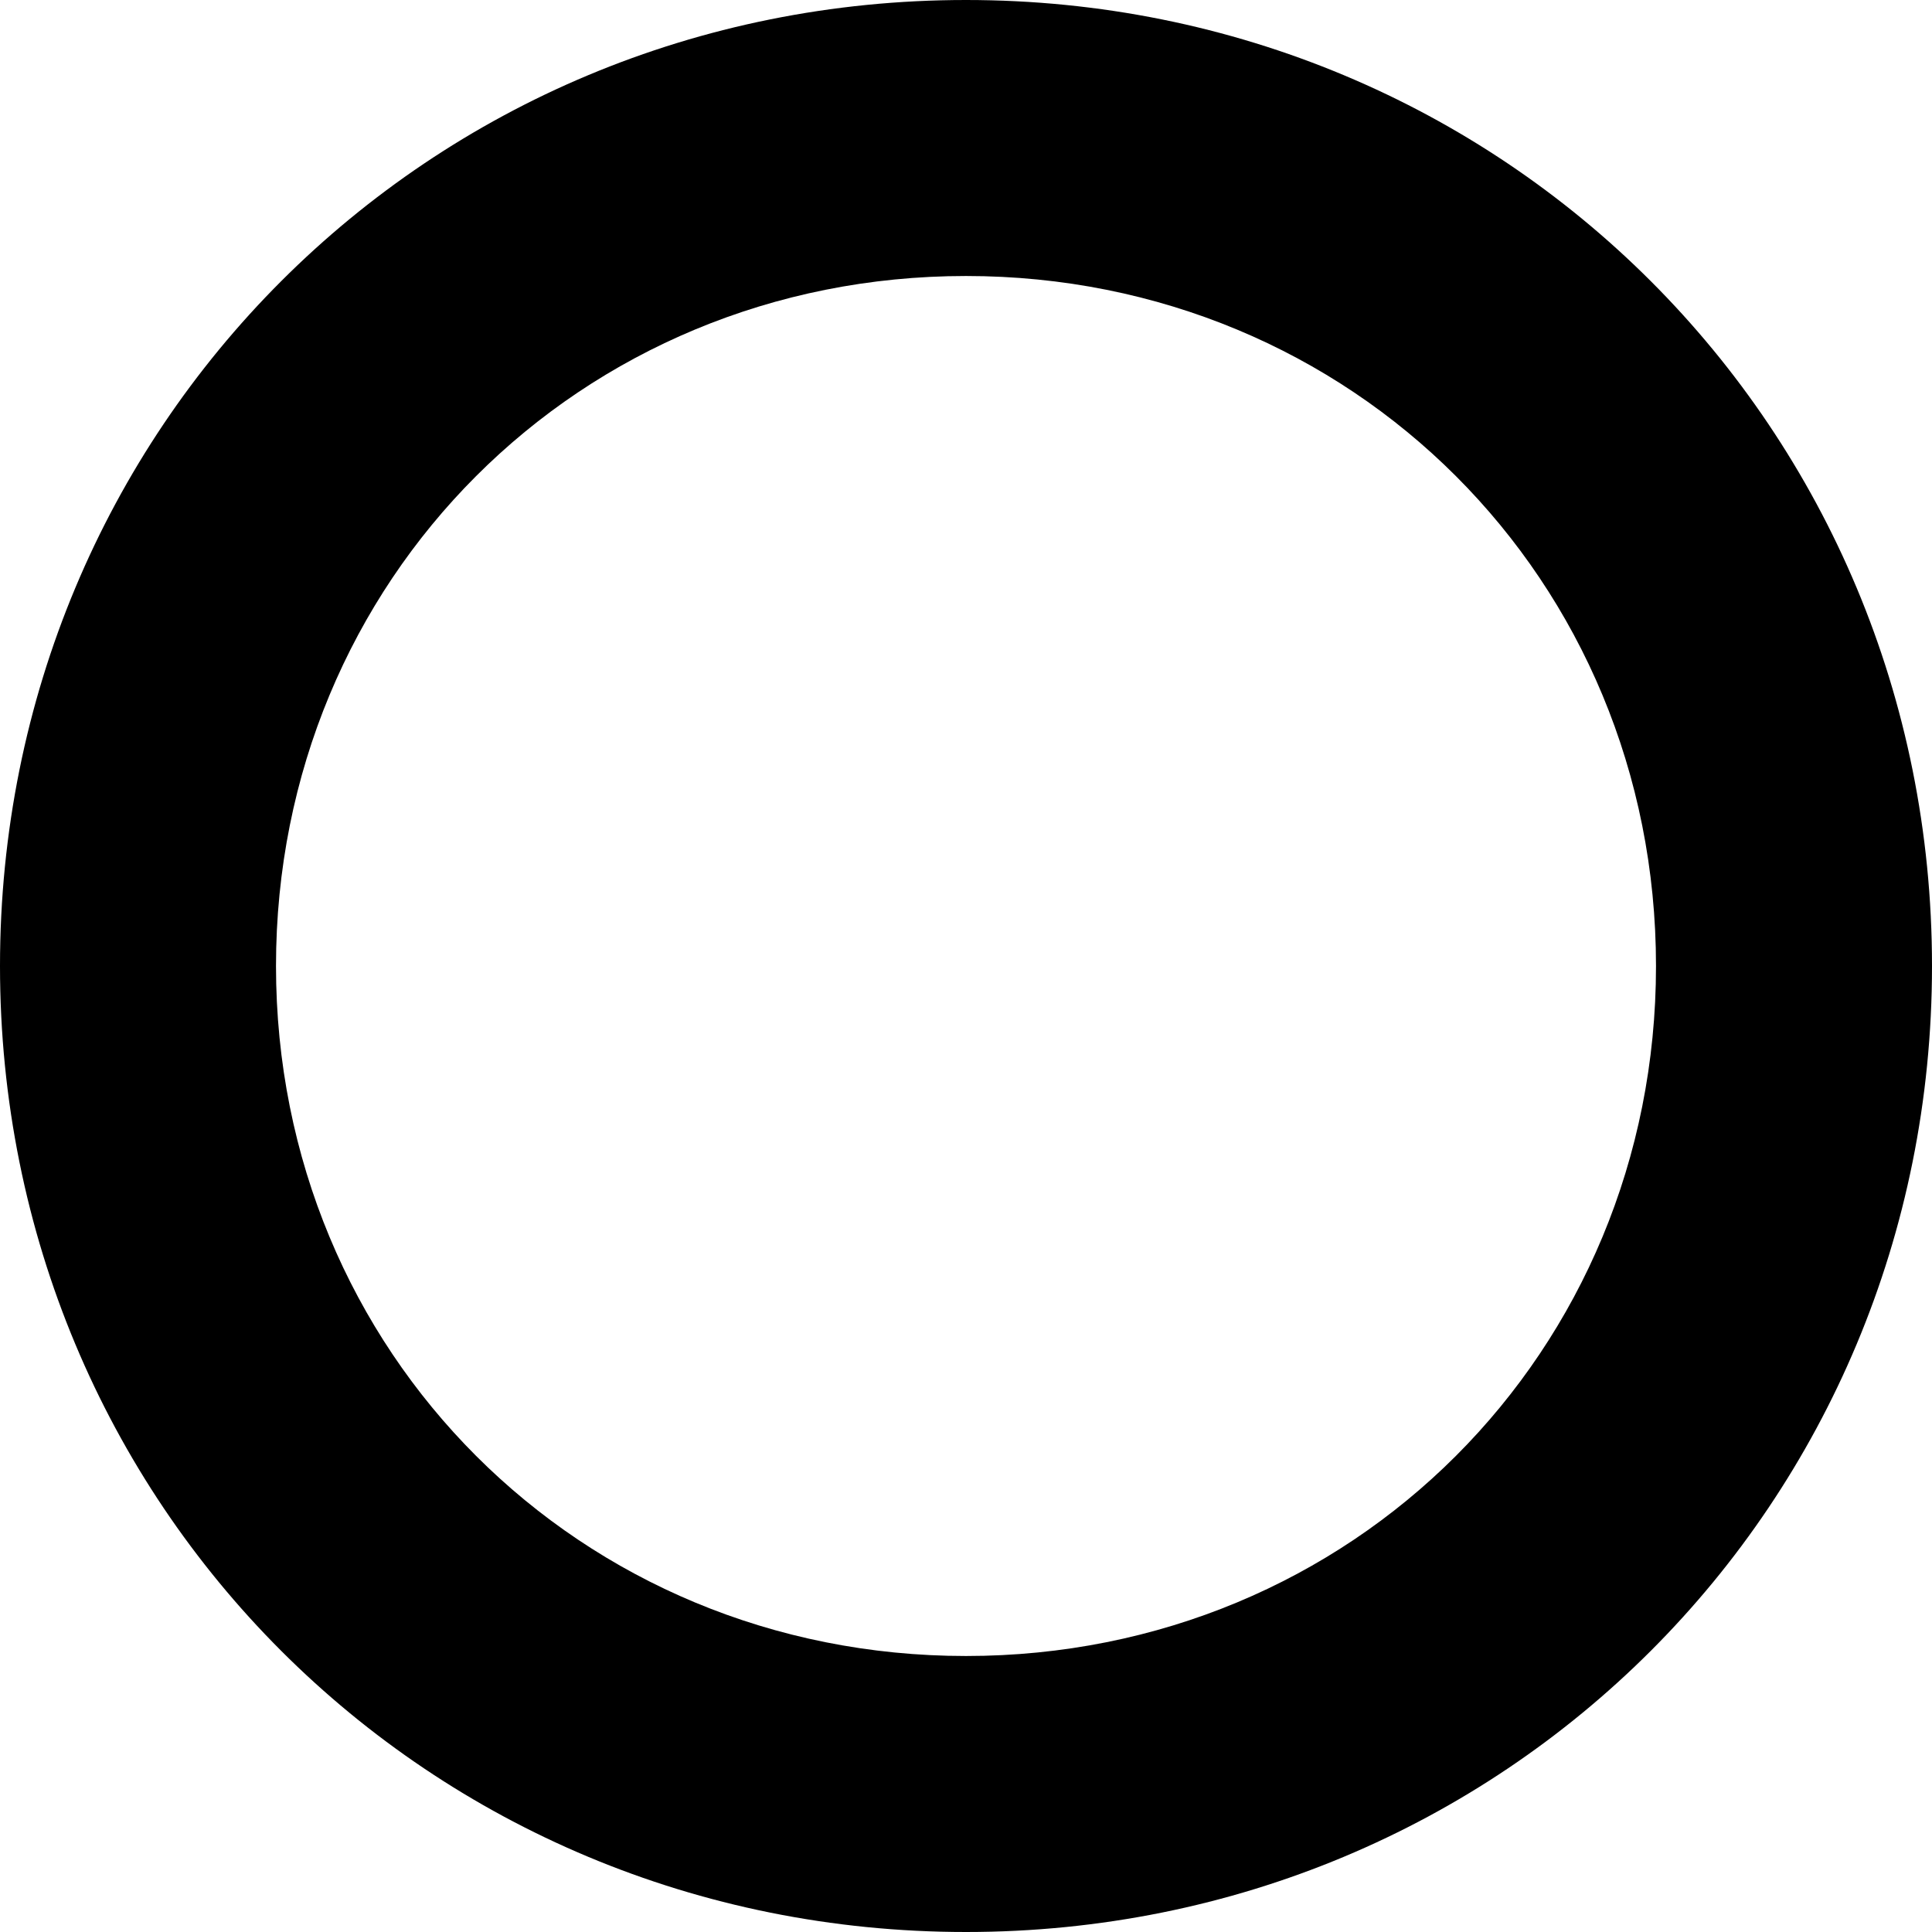 <svg width="32" height="32" viewBox="0 0 14 14" fill="currentColor" xmlns="http://www.w3.org/2000/svg"><path d="M0,7L0,7c0,3.9,3.1,7,7,7h0c3.9,0,7-3.1,7-7v0c0-3.9-3.1-7-7-7h0C3.1,0,0,3.1,0,7z M7,12L7,12c-2.8,0-5-2.2-5-5v0 c0-2.8,2.2-5,5-5h0c2.8,0,5,2.2,5,5v0C12,9.8,9.8,12,7,12z"></path></svg>